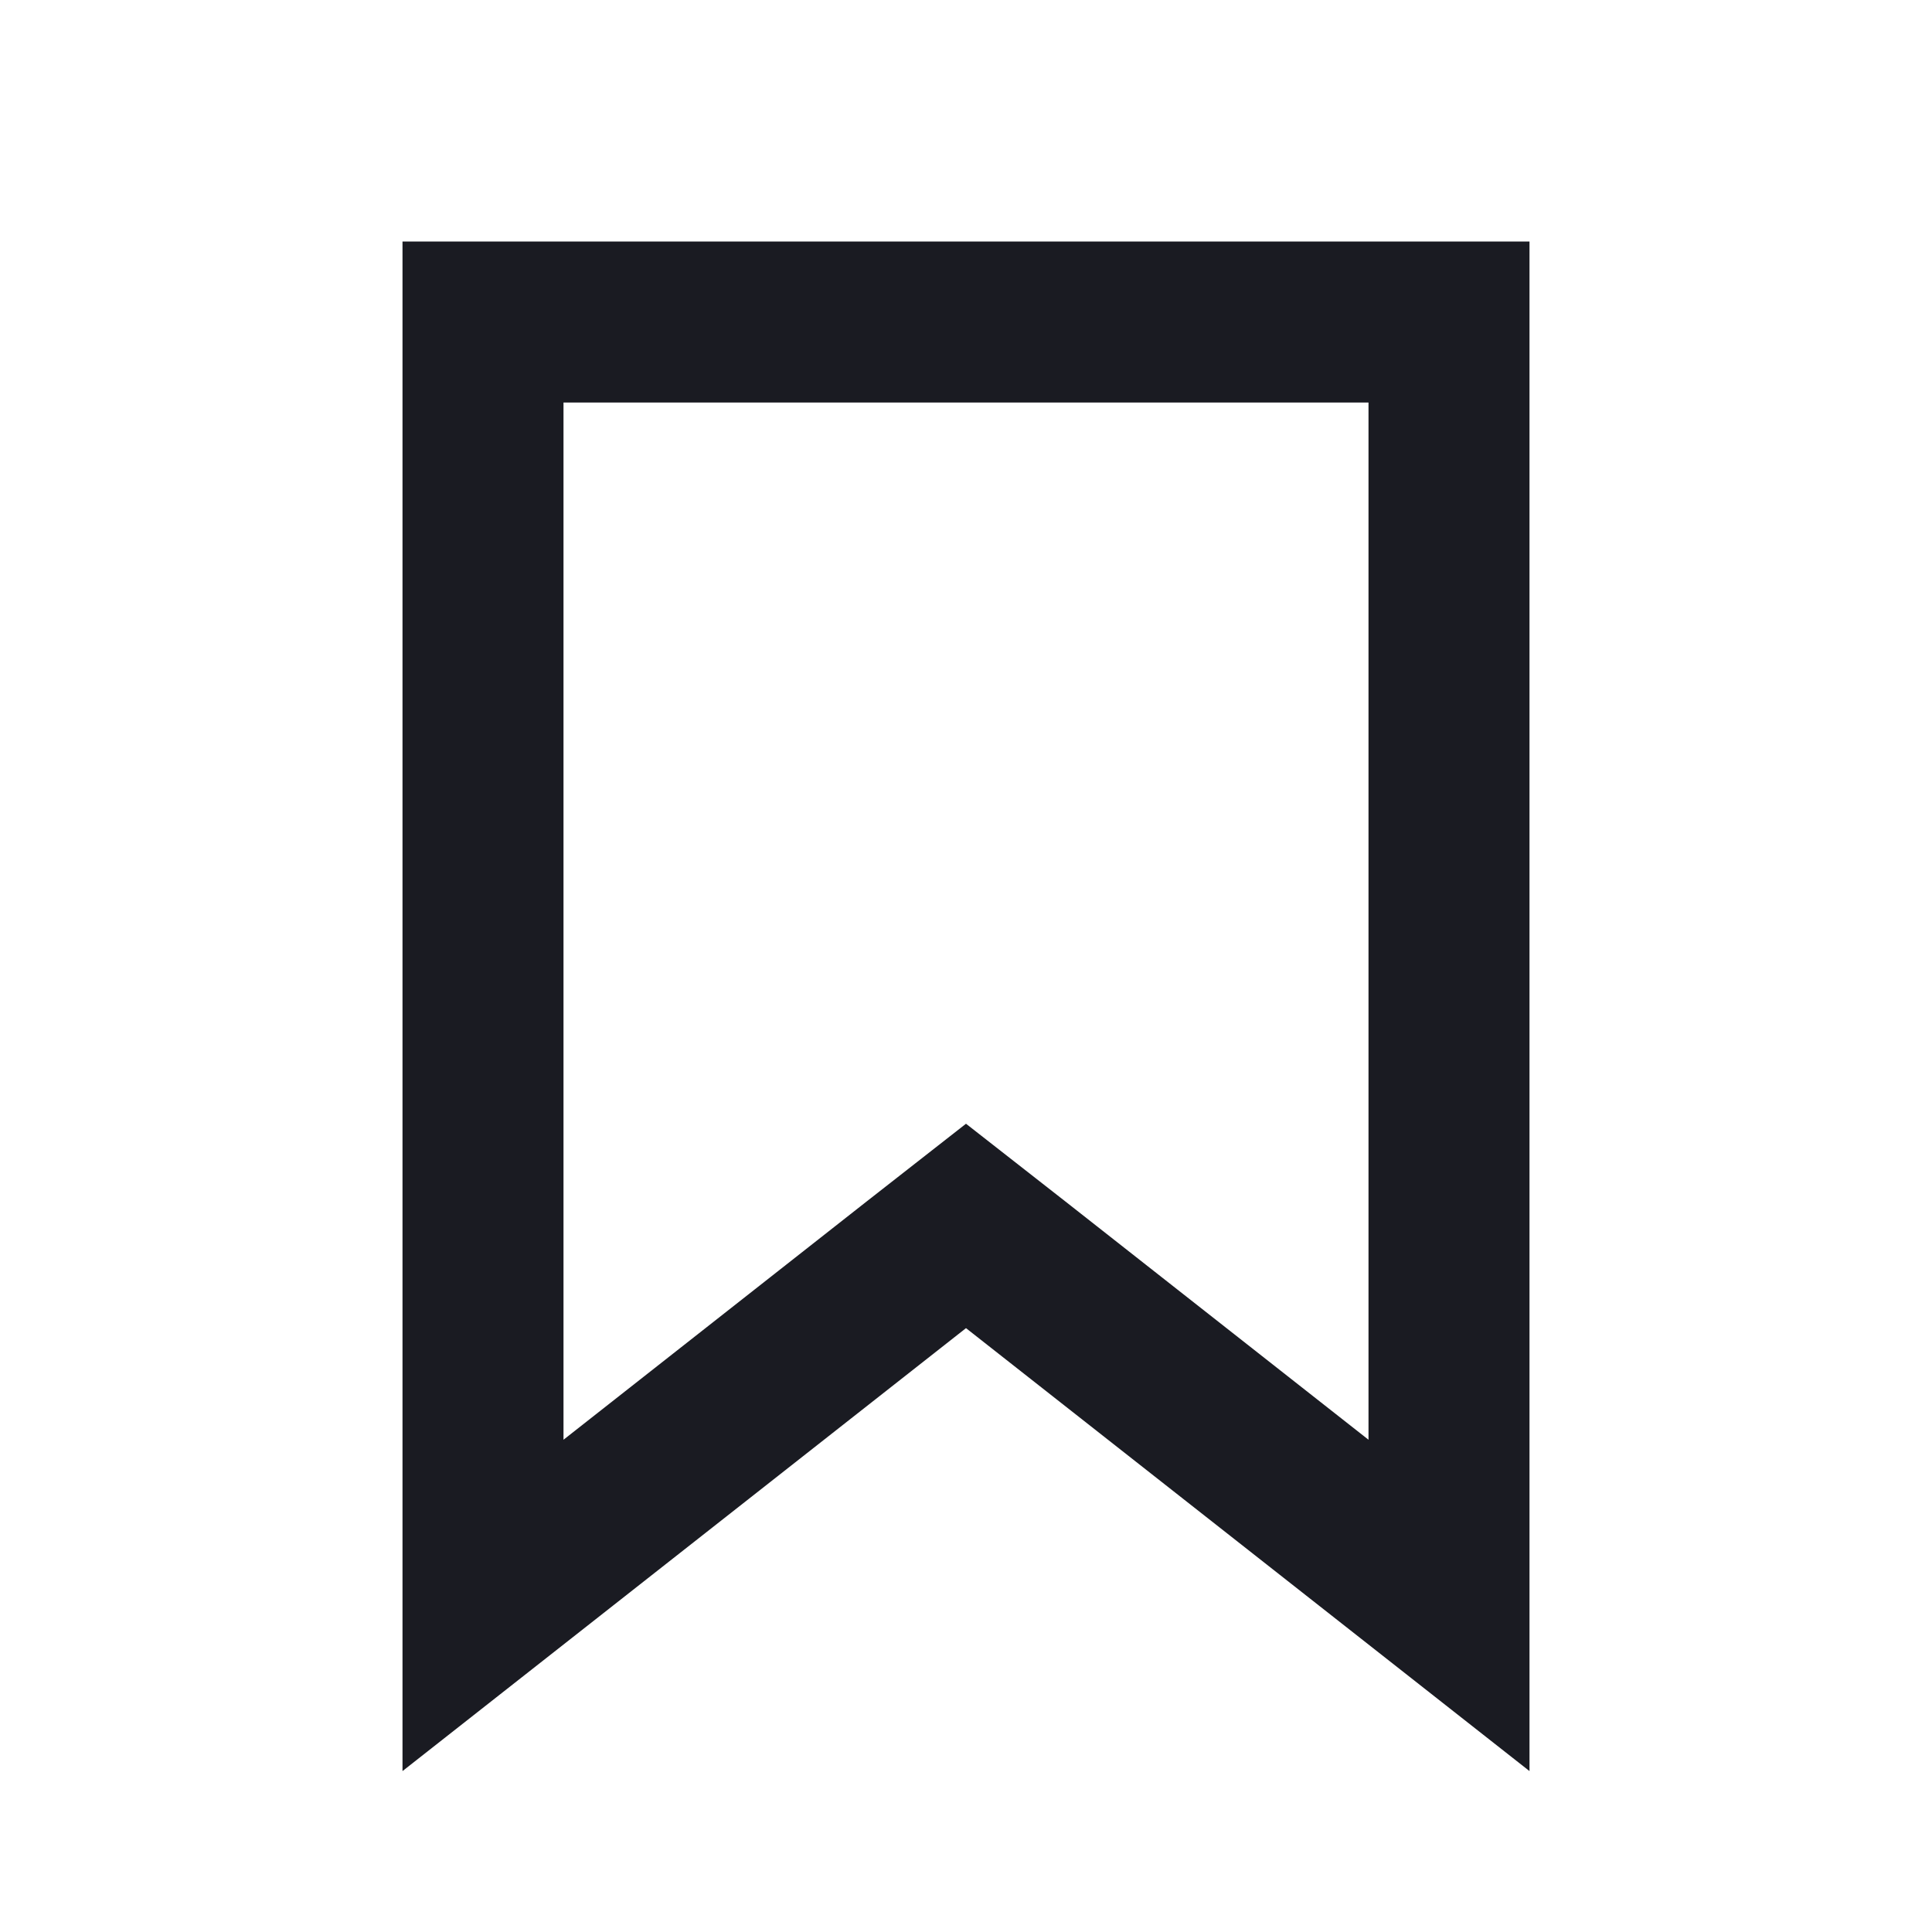 <?xml version="1.0" encoding="UTF-8"?>
<svg xmlns="http://www.w3.org/2000/svg" xmlns:xlink="http://www.w3.org/1999/xlink" width="18pt" height="18pt" viewBox="0 0 18 18" version="1.1">
<g id="surface1">
<path style="fill:none;stroke-width:2;stroke-linecap:butt;stroke-linejoin:miter;stroke:rgb(10.196%,10.588%,13.333%);stroke-opacity:1;stroke-miterlimit:4;" d="M 11.38 15.714 L 6 19.943 L 6 4 L 18 4 L 18 19.943 L 12.62 15.714 L 12 15.229 Z M 11.38 15.714 " transform="matrix(0.75,0,0,0.75,0,0)"/>
</g>
</svg>
